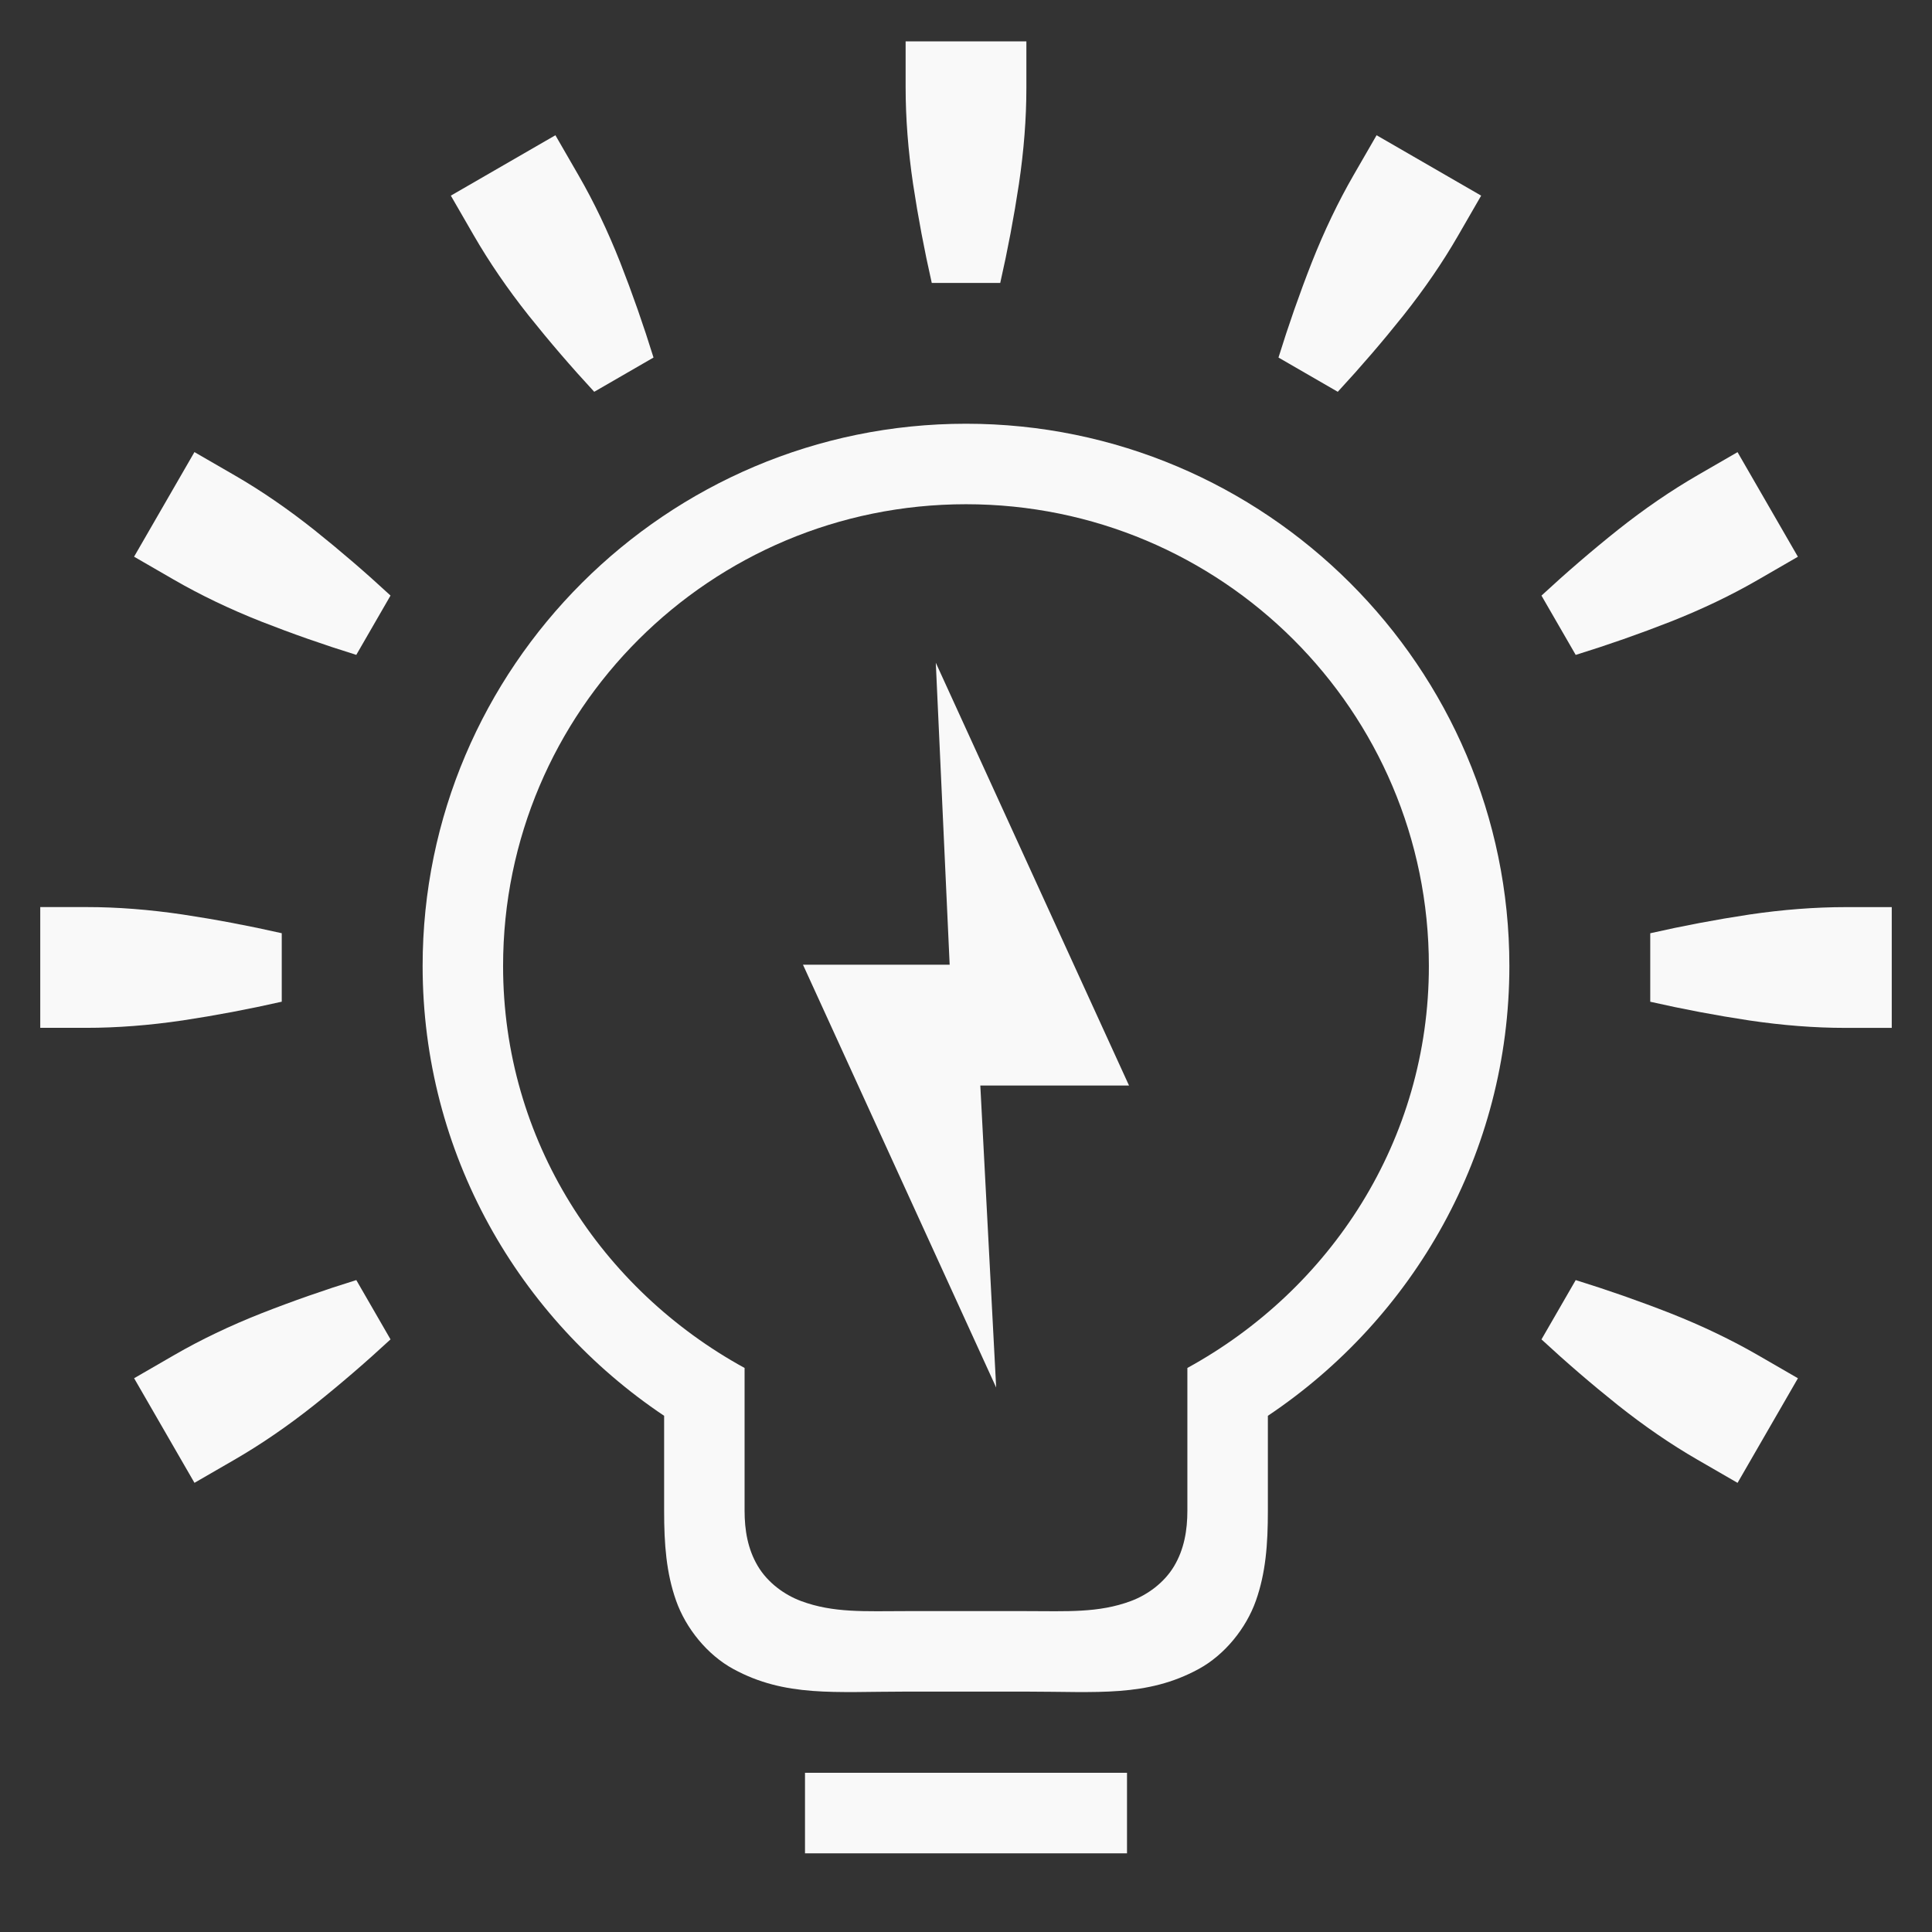 <?xml version="1.0" encoding="UTF-8" standalone="no"?>
<!-- Created with Inkscape (http://www.inkscape.org/) -->

<svg
   xmlns:dc="http://purl.org/dc/elements/1.1/"
   xmlns:cc="http://creativecommons.org/ns#"
   xmlns:rdf="http://www.w3.org/1999/02/22-rdf-syntax-ns#"
   xmlns:svg="http://www.w3.org/2000/svg"
   xmlns="http://www.w3.org/2000/svg"
   xmlns:sodipodi="http://sodipodi.sourceforge.net/DTD/sodipodi-0.dtd"
   xmlns:inkscape="http://www.inkscape.org/namespaces/inkscape"
   width="96"
   height="96"
   id="svg4874"
   version="1.1"
   inkscape:version="0.92.3 (2405546, 2018-03-11)"
   viewBox="0 0 96 96"
   sodipodi:docname="torch-on.svg">
  <rect x="0" y="0" width="96" height="96" fill="#333333" stroke="none"/>
  <defs
     id="defs4876" />
  <sodipodi:namedview
     id="base"
     pagecolor="#ffffff"
     bordercolor="#666666"
     borderopacity="1.0"
     inkscape:pageopacity="0.0"
     inkscape:pageshadow="2"
     inkscape:zoom="14.387198"
     inkscape:cx="24.952637"
     inkscape:cy="40.761488"
     inkscape:document-units="px"
     inkscape:current-layer="g4780"
     showgrid="true"
     showborder="true"
     fit-margin-top="0"
     fit-margin-left="0"
     fit-margin-right="0"
     fit-margin-bottom="0"
     inkscape:snap-bbox="true"
     inkscape:bbox-paths="true"
     inkscape:bbox-nodes="true"
     inkscape:snap-bbox-edge-midpoints="true"
     inkscape:snap-bbox-midpoints="true"
     inkscape:object-paths="true"
     inkscape:snap-intersection-paths="true"
     inkscape:object-nodes="true"
     inkscape:snap-smooth-nodes="true"
     inkscape:snap-midpoints="true"
     inkscape:snap-object-midpoints="true"
     inkscape:snap-center="true"
     showguides="true"
     inkscape:guide-bbox="true"
     inkscape:snap-global="true"
     inkscape:window-width="2880"
     inkscape:window-height="1661"
     inkscape:window-x="0"
     inkscape:window-y="78"
     inkscape:window-maximized="1">
    <inkscape:grid
       type="xygrid"
       id="grid5451"
       empspacing="8" />
    <sodipodi:guide
       orientation="1,0"
       position="8,-8"
       id="guide4063"
       inkscape:locked="false" />
    <sodipodi:guide
       orientation="1,0"
       position="4,-8"
       id="guide4065"
       inkscape:locked="false" />
    <sodipodi:guide
       orientation="0,1"
       position="-8,88"
       id="guide4067"
       inkscape:locked="false" />
    <sodipodi:guide
       orientation="0,1"
       position="-8,92"
       id="guide4069"
       inkscape:locked="false" />
    <sodipodi:guide
       orientation="0,1"
       position="104,4"
       id="guide4071"
       inkscape:locked="false" />
    <sodipodi:guide
       orientation="0,1"
       position="-5,8"
       id="guide4073"
       inkscape:locked="false" />
    <sodipodi:guide
       orientation="1,0"
       position="92,-8"
       id="guide4075"
       inkscape:locked="false" />
    <sodipodi:guide
       orientation="1,0"
       position="88,-8"
       id="guide4077"
       inkscape:locked="false" />
    <sodipodi:guide
       orientation="0,1"
       position="-8,84"
       id="guide4074"
       inkscape:locked="false" />
    <sodipodi:guide
       orientation="1,0"
       position="12,-8"
       id="guide4076"
       inkscape:locked="false" />
    <sodipodi:guide
       orientation="1,0"
       position="84,-9"
       id="guide4080"
       inkscape:locked="false" />
    <sodipodi:guide
       position="48,-8"
       orientation="1,0"
       id="guide4170"
       inkscape:locked="false" />
    <sodipodi:guide
       position="-8,48"
       orientation="0,1"
       id="guide4172"
       inkscape:locked="false" />
  </sodipodi:namedview>
  <g
     inkscape:label="Layer 1"
     inkscape:groupmode="layer"
     id="layer1"
     transform="translate(67.857,-78.505)">
    <g
       transform="matrix(0,-1,-1,0,373.505,516.505)"
       id="g4845"
       style="display:inline">
      <g
         inkscape:export-ydpi="90"
         inkscape:export-xdpi="90"
         inkscape:export-filename="next01.png"
         transform="matrix(-1,0,0,1,575.943,-611)"
         id="g4778"
         inkscape:label="Layer 1">
        <g
           transform="matrix(-1,0,0,1,576,611)"
           id="g4780"
           style="display:inline">
          <rect
             style="color:#000000;display:inline;overflow:visible;visibility:visible;fill:none;stroke:none;stroke-width:4;marker:none;enable-background:accumulate"
             id="rect4782"
             width="96.038"
             height="96"
             x="-438.002"
             y="345.362"
             transform="scale(-1,1)" />
          <rect
             y="-349.968"
             x="-401.362"
             height="4.002"
             width="16"
             id="rect4577"
             style="color:#000000;display:inline;overflow:visible;visibility:visible;fill:#f9f9f9;fill-opacity:1;fill-rule:nonzero;stroke:none;stroke-width:1;marker:none;enable-background:accumulate"
             transform="matrix(0,-1,-1,0,0,0)" />
          <path
             style="color:#000000;font-style:normal;font-variant:normal;font-weight:normal;font-stretch:normal;line-height:normal;font-family:sans-serif;-inkscape-font-specification:sans-serif;text-indent:0;text-align:start;text-decoration:none;text-decoration-line:none;letter-spacing:normal;word-spacing:normal;text-transform:none;direction:ltr;block-progression:tb;writing-mode:lr-tb;baseline-shift:baseline;text-anchor:start;clip-rule:nonzero;display:inline;overflow:visible;visibility:visible;color-interpolation:sRGB;color-interpolation-filters:linearRGB;fill:#f9f9f9;fill-opacity:1;stroke:none;stroke-width:5.25;marker:none;enable-background:accumulate"
             d="M 48 21 C 33.124 21 21 33.097 21 47.941 C 21 57.253 25.774 65.458 33 70.295 L 33 75.02 C 33 76.683 33.107 78.099 33.594 79.479 C 34.08 80.858 35.146 82.174 36.438 82.877 C 39.02 84.283 41.5 84 45 84 L 51 84 C 54.5 84 56.98 84.283 59.562 82.877 C 60.854 82.174 61.92 80.858 62.406 79.479 C 62.893 78.099 63 76.683 63 75.02 L 63 70.295 C 70.226 65.458 75 57.253 75 47.941 C 75 33.097 62.876 21 48 21 z M 48 25 C 60.705 25 71 35.267 71 47.945 C 71 56.615 66.108 64.023 59 67.918 L 59 73.312 L 59 75.008 C 59 75.978 58.843 76.92 58.344 77.76 C 57.845 78.6 57.007 79.196 56.199 79.498 C 54.584 80.102 53 80 51 80 L 45 80 C 43 80 41.414 80.102 39.799 79.498 C 38.991 79.196 38.153 78.6 37.654 77.76 C 37.155 76.92 36.998 75.978 36.998 75.008 L 36.998 73.312 L 36.998 67.918 C 29.89 64.023 24.998 56.615 24.998 47.945 C 24.998 35.267 35.295 25 48 25 z "
             transform="matrix(0,-1,-1,0,438.002,441.362)"
             id="path4721" />
          <path
             style="display:inline;fill:#f9f9f9"
             id="path3851-2"
             sodipodi:nodetypes="ccccccc"
             inkscape:connector-curvature="0"
             d="m 369.112,391.863 21.008,9.599 0,-7.288 15.006,0.689 -21.008,-9.601 0,7.389 z" />
          <path
             inkscape:connector-curvature="0"
             id="path5579"
             style="font-style:normal;font-variant:normal;font-weight:normal;font-stretch:normal;font-size:15px;line-height:125%;font-family:Ubuntu;-inkscape-font-specification:Ubuntu;text-align:end;letter-spacing:0px;word-spacing:0px;writing-mode:lr-tb;text-anchor:end;display:inline;fill:#f9f9f9;fill-opacity:1;stroke:none"
             d="m 436.002,390.362 -2.318,0 q -2.271,0 -4.774,0.371 -2.457,0.371 -4.913,0.928 l 0,3.402 q 2.457,0.557 4.913,0.928 2.503,0.371 4.82,0.371 l 2.271,0 0,-6 z"
             inkscape:transform-center-y="-40.000019" />
          <path
             inkscape:transform-center-y="-34.965771"
             d="m 428.336,367.764 -2.007,1.158 q -1.967,1.135 -3.949,2.708 -1.942,1.549 -3.791,3.259 l 1.702,2.946 q 2.406,-0.746 4.719,-1.652 2.353,-0.93 4.36,-2.088 l 1.967,-1.135 -3.001,-5.196 z"
             style="font-style:normal;font-variant:normal;font-weight:normal;font-stretch:normal;font-size:15px;line-height:125%;font-family:Ubuntu;-inkscape-font-specification:Ubuntu;text-align:end;letter-spacing:0px;word-spacing:0px;writing-mode:lr-tb;text-anchor:end;display:inline;fill:#f9f9f9;fill-opacity:1;stroke:none"
             id="path4702"
             inkscape:connector-curvature="0"
             inkscape:transform-center-x="-20.562475" />
          <path
             inkscape:transform-center-x="-34.965775"
             inkscape:connector-curvature="0"
             id="path4704"
             style="font-style:normal;font-variant:normal;font-weight:normal;font-stretch:normal;font-size:15px;line-height:125%;font-family:Ubuntu;-inkscape-font-specification:Ubuntu;text-align:end;letter-spacing:0px;word-spacing:0px;writing-mode:lr-tb;text-anchor:end;display:inline;fill:#f9f9f9;fill-opacity:1;stroke:none"
             d="m 410.393,352.025 -1.159,2.006 q -1.136,1.966 -2.066,4.318 -0.907,2.312 -1.653,4.717 l 2.947,1.701 q 1.711,-1.848 3.26,-3.789 1.573,-1.981 2.732,-3.987 l 1.136,-1.966 -5.198,-3 z"
             inkscape:transform-center-y="-20.56248" />
          <path
             d="m 386.982,347.362 0,2.317 q 0,2.27 0.371,4.772 0.371,2.456 0.928,4.911 l 3.403,0 q 0.557,-2.456 0.928,-4.911 0.371,-2.502 0.371,-4.819 l 1e-5,-2.27 -6.002,0 z"
             style="font-style:normal;font-variant:normal;font-weight:normal;font-stretch:normal;font-size:15px;line-height:125%;font-family:Ubuntu;-inkscape-font-specification:Ubuntu;text-align:end;letter-spacing:0px;word-spacing:0px;writing-mode:lr-tb;text-anchor:end;display:inline;fill:#f9f9f9;fill-opacity:1;stroke:none"
             id="path4706"
             inkscape:connector-curvature="0"
             inkscape:transform-center-x="-40.00002" />
          <path
             inkscape:transform-center-x="-34.965775"
             inkscape:connector-curvature="0"
             id="path4708"
             style="font-style:normal;font-variant:normal;font-weight:normal;font-stretch:normal;font-size:15px;line-height:125%;font-family:Ubuntu;-inkscape-font-specification:Ubuntu;text-align:end;letter-spacing:0px;word-spacing:0px;writing-mode:lr-tb;text-anchor:end;display:inline;fill:#f9f9f9;fill-opacity:1;stroke:none"
             d="m 364.375,355.025 1.159,2.006 q 1.136,1.966 2.709,3.947 1.55,1.941 3.26,3.789 l 2.947,-1.701 q -0.746,-2.405 -1.653,-4.717 -0.93,-2.352 -2.089,-4.359 l -1.136,-1.966 -5.198,3 z"
             inkscape:transform-center-y="20.56248" />
          <path
             inkscape:transform-center-y="-34.965771"
             d="m 431.337,413.764 -2.007,-1.158 q -1.967,-1.135 -4.32,-2.065 -2.313,-0.906 -4.719,-1.652 l -1.702,2.946 q 1.849,1.71 3.791,3.259 1.982,1.572 3.989,2.731 l 1.967,1.135 3.001,-5.196 z"
             style="font-style:normal;font-variant:normal;font-weight:normal;font-stretch:normal;font-size:15px;line-height:125%;font-family:Ubuntu;-inkscape-font-specification:Ubuntu;text-align:end;letter-spacing:0px;word-spacing:0px;writing-mode:lr-tb;text-anchor:end;display:inline;fill:#f9f9f9;fill-opacity:1;stroke:none"
             id="path4710"
             inkscape:connector-curvature="0"
             inkscape:transform-center-x="20.562475" />
          <path
             inkscape:transform-center-x="34.965775"
             inkscape:connector-curvature="0"
             id="path4712"
             style="font-style:normal;font-variant:normal;font-weight:normal;font-stretch:normal;font-size:15px;line-height:125%;font-family:Ubuntu;-inkscape-font-specification:Ubuntu;text-align:end;letter-spacing:0px;word-spacing:0px;writing-mode:lr-tb;text-anchor:end;display:inline;fill:#f9f9f9;fill-opacity:1;stroke:none"
             d="m 415.592,431.699 -1.159,-2.006 q -1.136,-1.966 -2.709,-3.947 -1.55,-1.941 -3.26,-3.789 l -2.947,1.701 q 0.746,2.405 1.653,4.717 0.93,2.352 2.089,4.359 l 1.136,1.966 5.198,-3 z"
             inkscape:transform-center-y="-20.56248" />
          <path
             d="m 392.985,439.362 -1e-5,-2.317 q -10e-6,-2.27 -0.371,-4.772 -0.371,-2.456 -0.928,-4.911 l -3.403,0 q -0.557,2.456 -0.928,4.911 -0.371,2.502 -0.371,4.819 l 0,2.27 6.002,0 z"
             style="font-style:normal;font-variant:normal;font-weight:normal;font-stretch:normal;font-size:15px;line-height:125%;font-family:Ubuntu;-inkscape-font-specification:Ubuntu;text-align:end;letter-spacing:0px;word-spacing:0px;writing-mode:lr-tb;text-anchor:end;display:inline;fill:#f9f9f9;fill-opacity:1;stroke:none"
             id="path4714"
             inkscape:connector-curvature="0"
             inkscape:transform-center-x="40.00002" />
          <path
             inkscape:transform-center-x="34.965775"
             inkscape:connector-curvature="0"
             id="path4716"
             style="font-style:normal;font-variant:normal;font-weight:normal;font-stretch:normal;font-size:15px;line-height:125%;font-family:Ubuntu;-inkscape-font-specification:Ubuntu;text-align:end;letter-spacing:0px;word-spacing:0px;writing-mode:lr-tb;text-anchor:end;display:inline;fill:#f9f9f9;fill-opacity:1;stroke:none"
             d="m 369.573,434.699 1.159,-2.006 q 1.136,-1.966 2.066,-4.318 0.907,-2.312 1.653,-4.717 l -2.947,-1.701 q -1.711,1.848 -3.26,3.789 -1.573,1.981 -2.732,3.987 l -1.136,1.966 5.198,3 z"
             inkscape:transform-center-y="20.56248" />
        </g>
      </g>
    </g>
  </g>
</svg>
